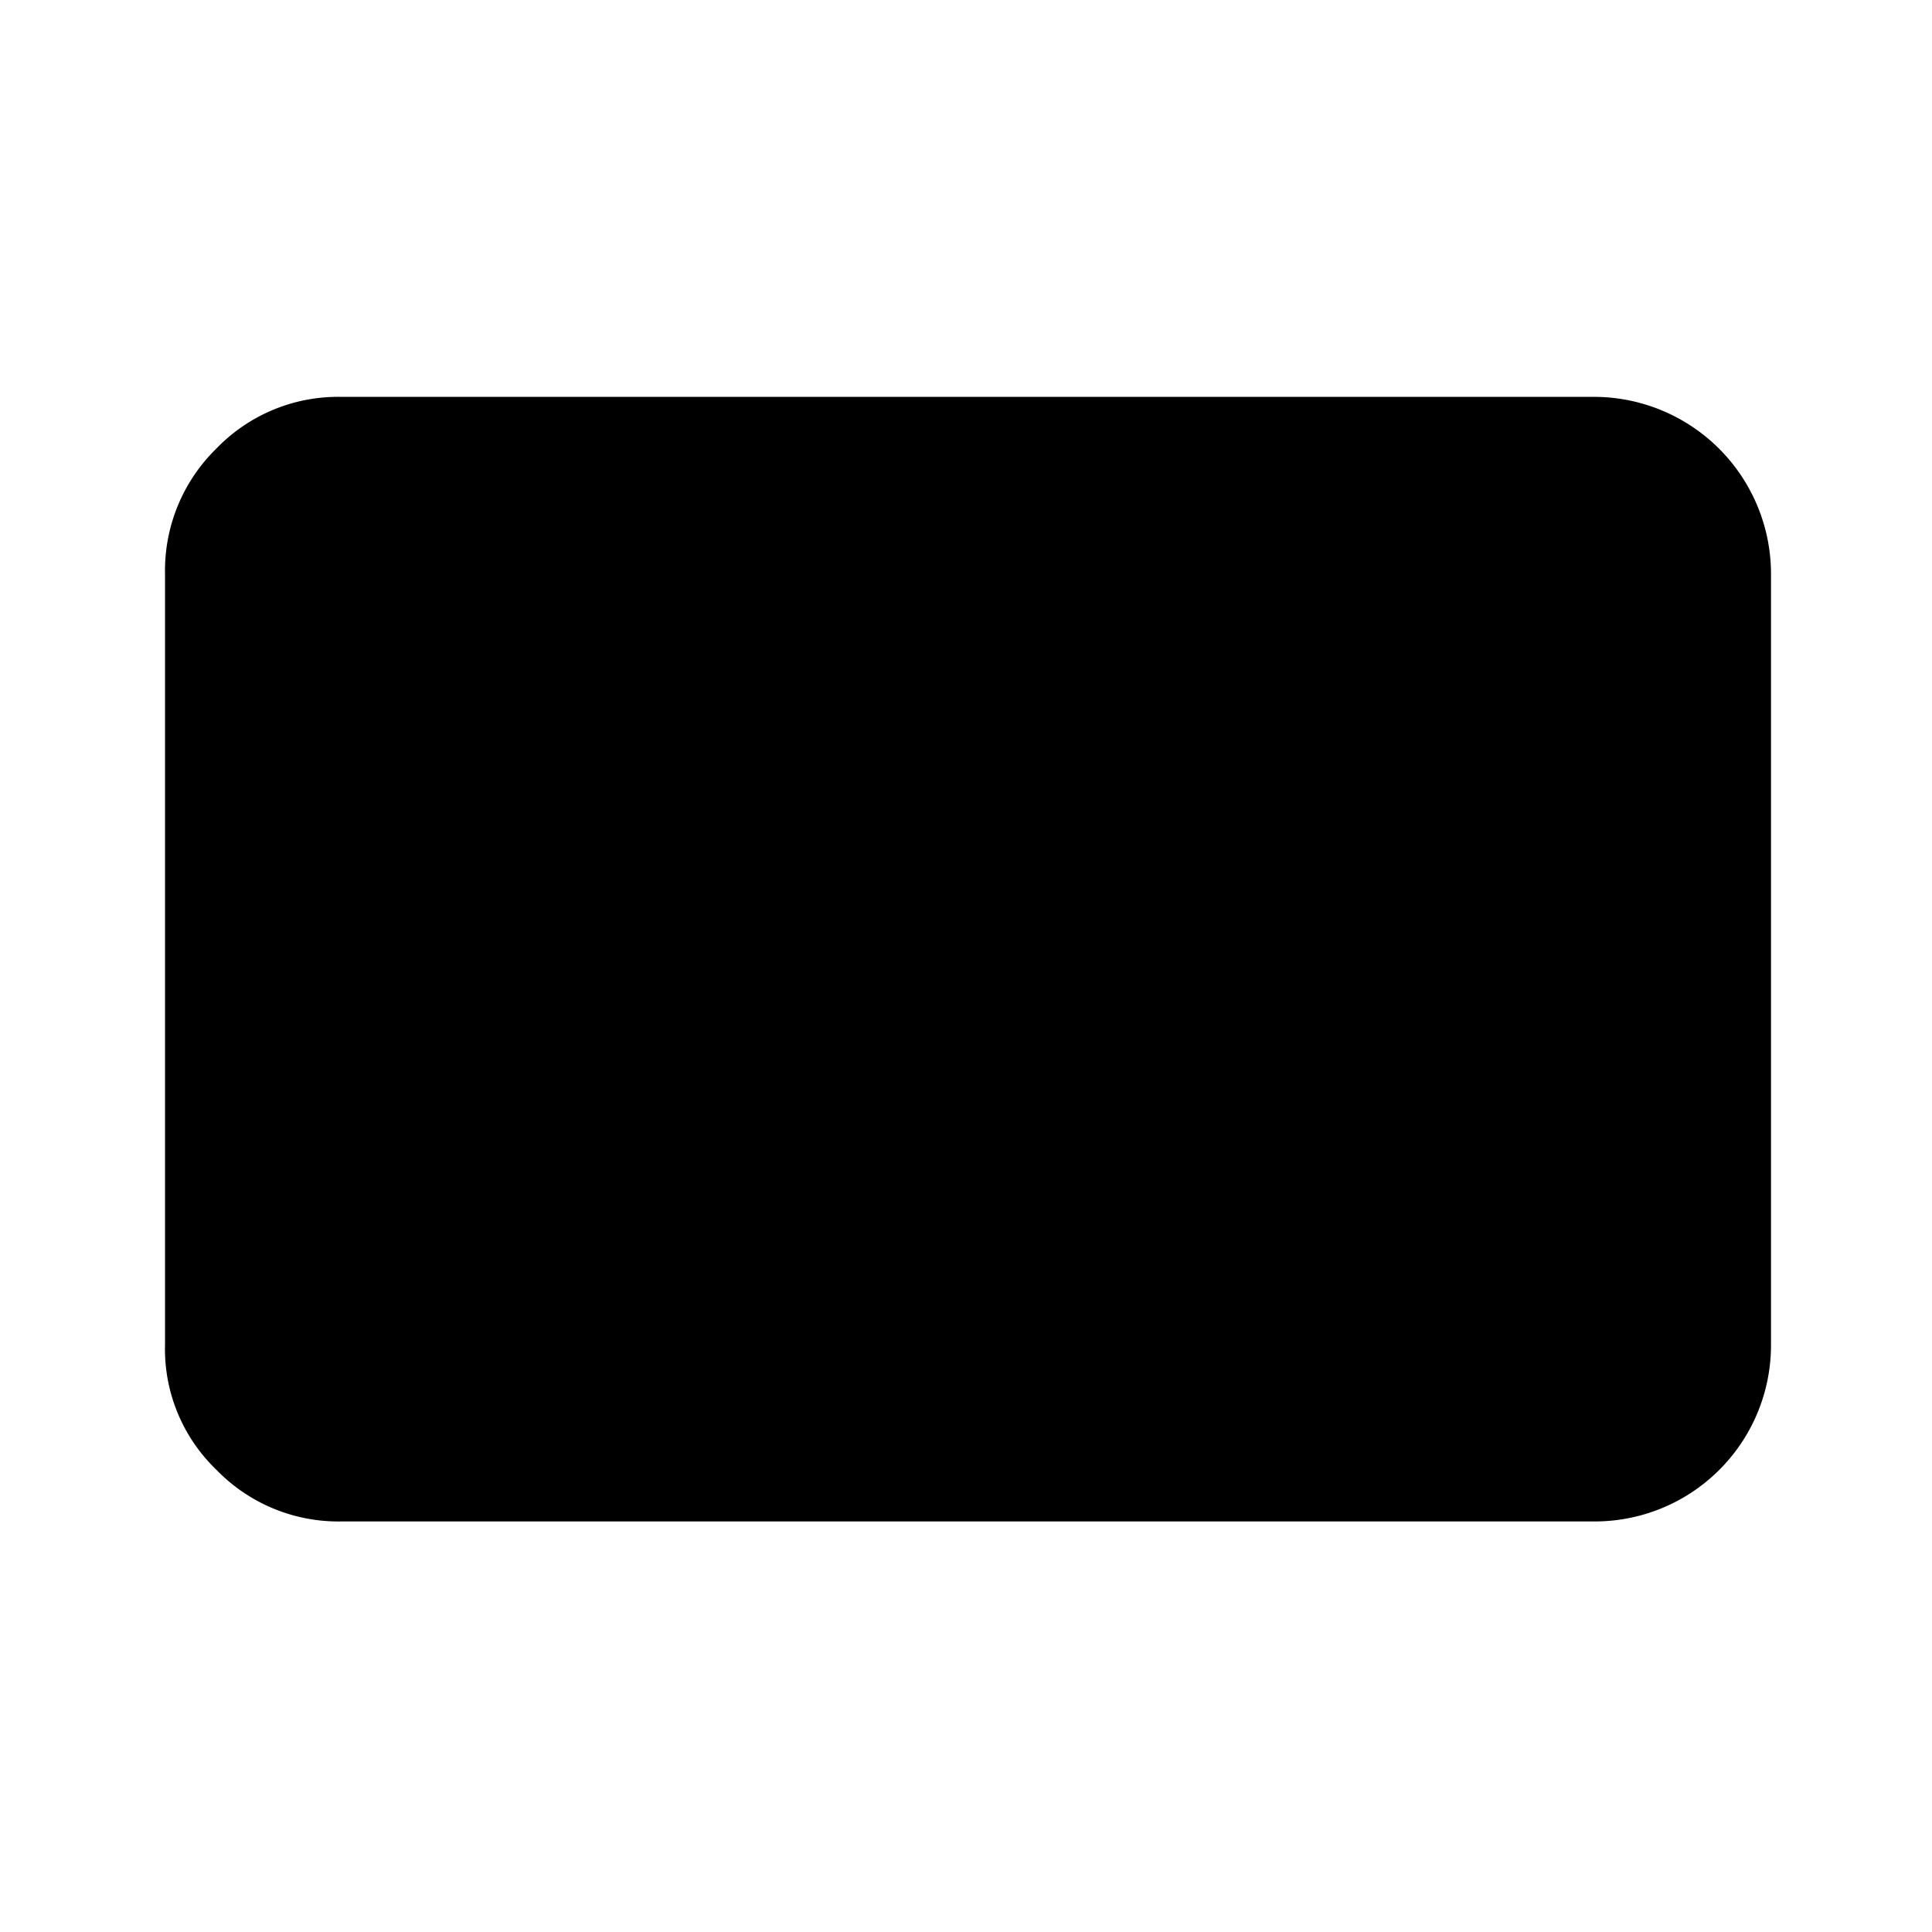 <svg id="Layer_1" data-name="Layer 1" xmlns="http://www.w3.org/2000/svg" viewBox="0 0 24 24"><path id="Path_79" data-name="Path 79" d="M19.8,4.93H4.24a2.1,2.1,0,0,0-1.55.64,2.12,2.12,0,0,0-.64,1.56h0V16.7a2.08,2.08,0,0,0,.64,1.56,2.11,2.11,0,0,0,1.55.64H19.8A2.19,2.19,0,0,0,22,16.71h0V7.13a2.2,2.2,0,0,0-2.19-2.2Z"/></svg>